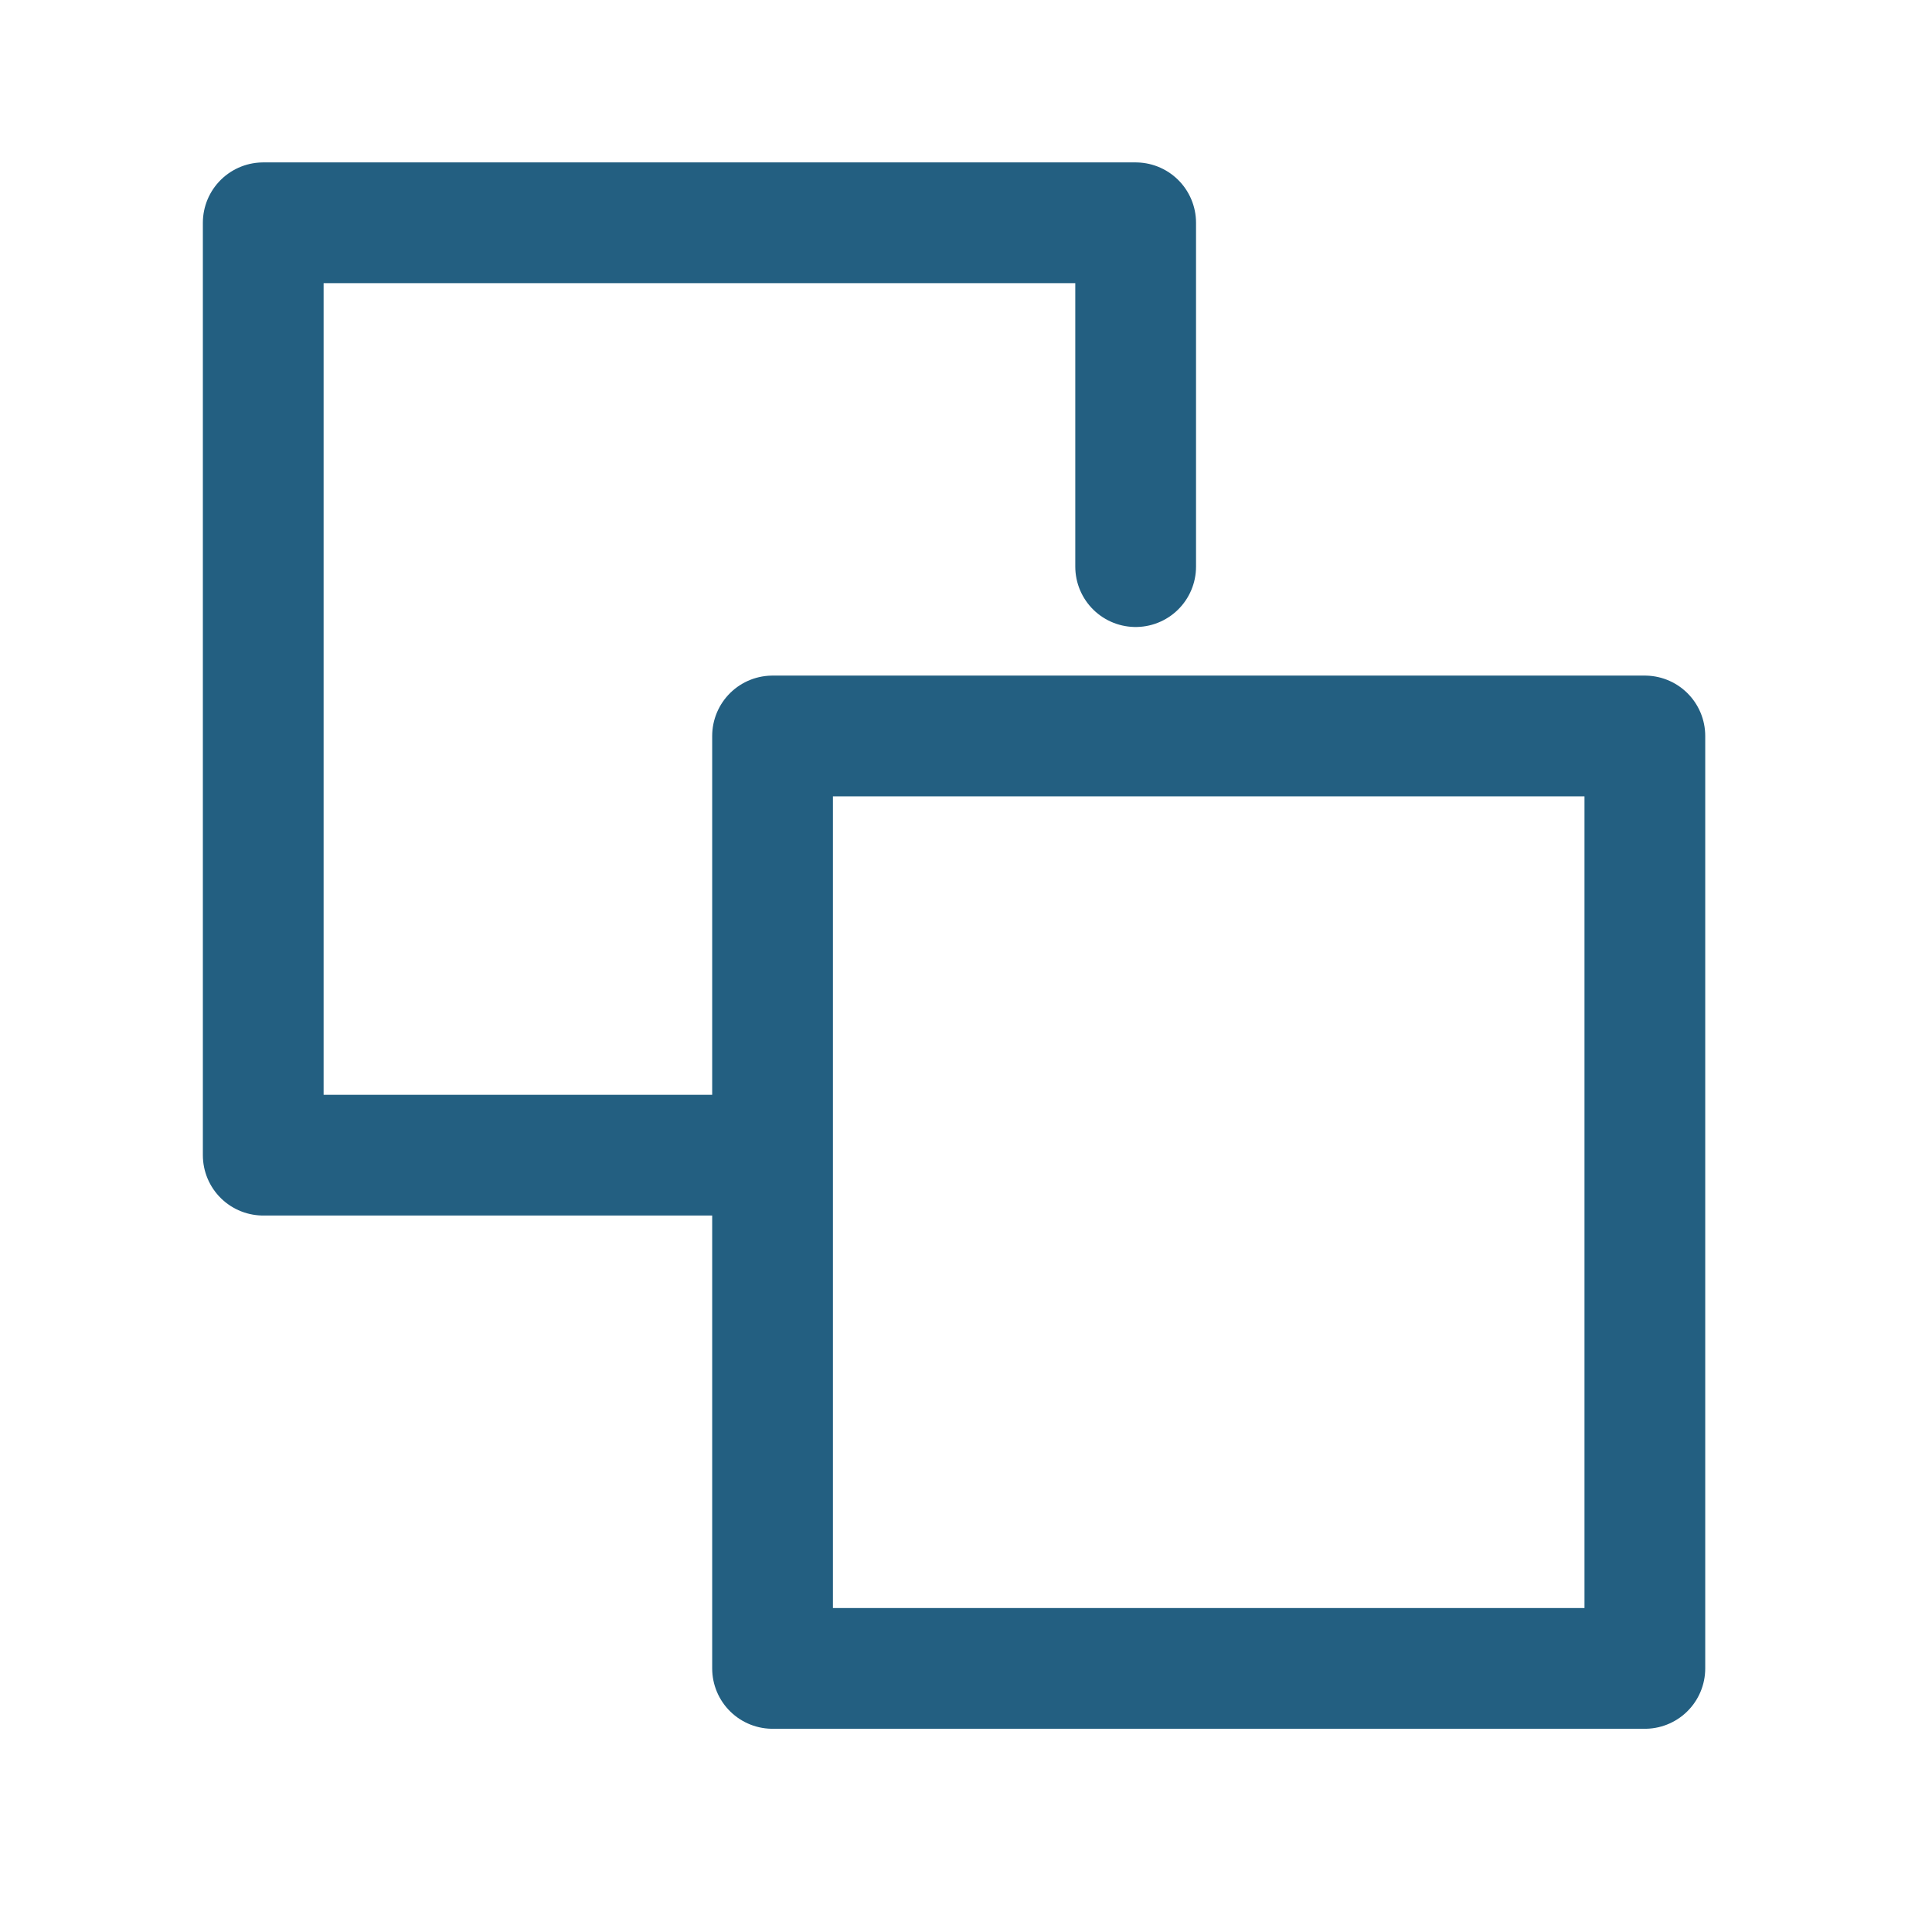 <svg width="32" height="32" viewBox="0 0 32 32" xmlns="http://www.w3.org/2000/svg"><title>C103DEF3-E85B-45DB-9862-9F25E4507E77</title><g stroke-width="2" stroke="#235F81" fill="none" fill-rule="evenodd" stroke-linecap="round" stroke-linejoin="round"><path d="M11.92 19.133H4.36V3.69h14.45v5.695"/><path d="M27.244 27.634H12.796V12.19h14.448z"/></g></svg>